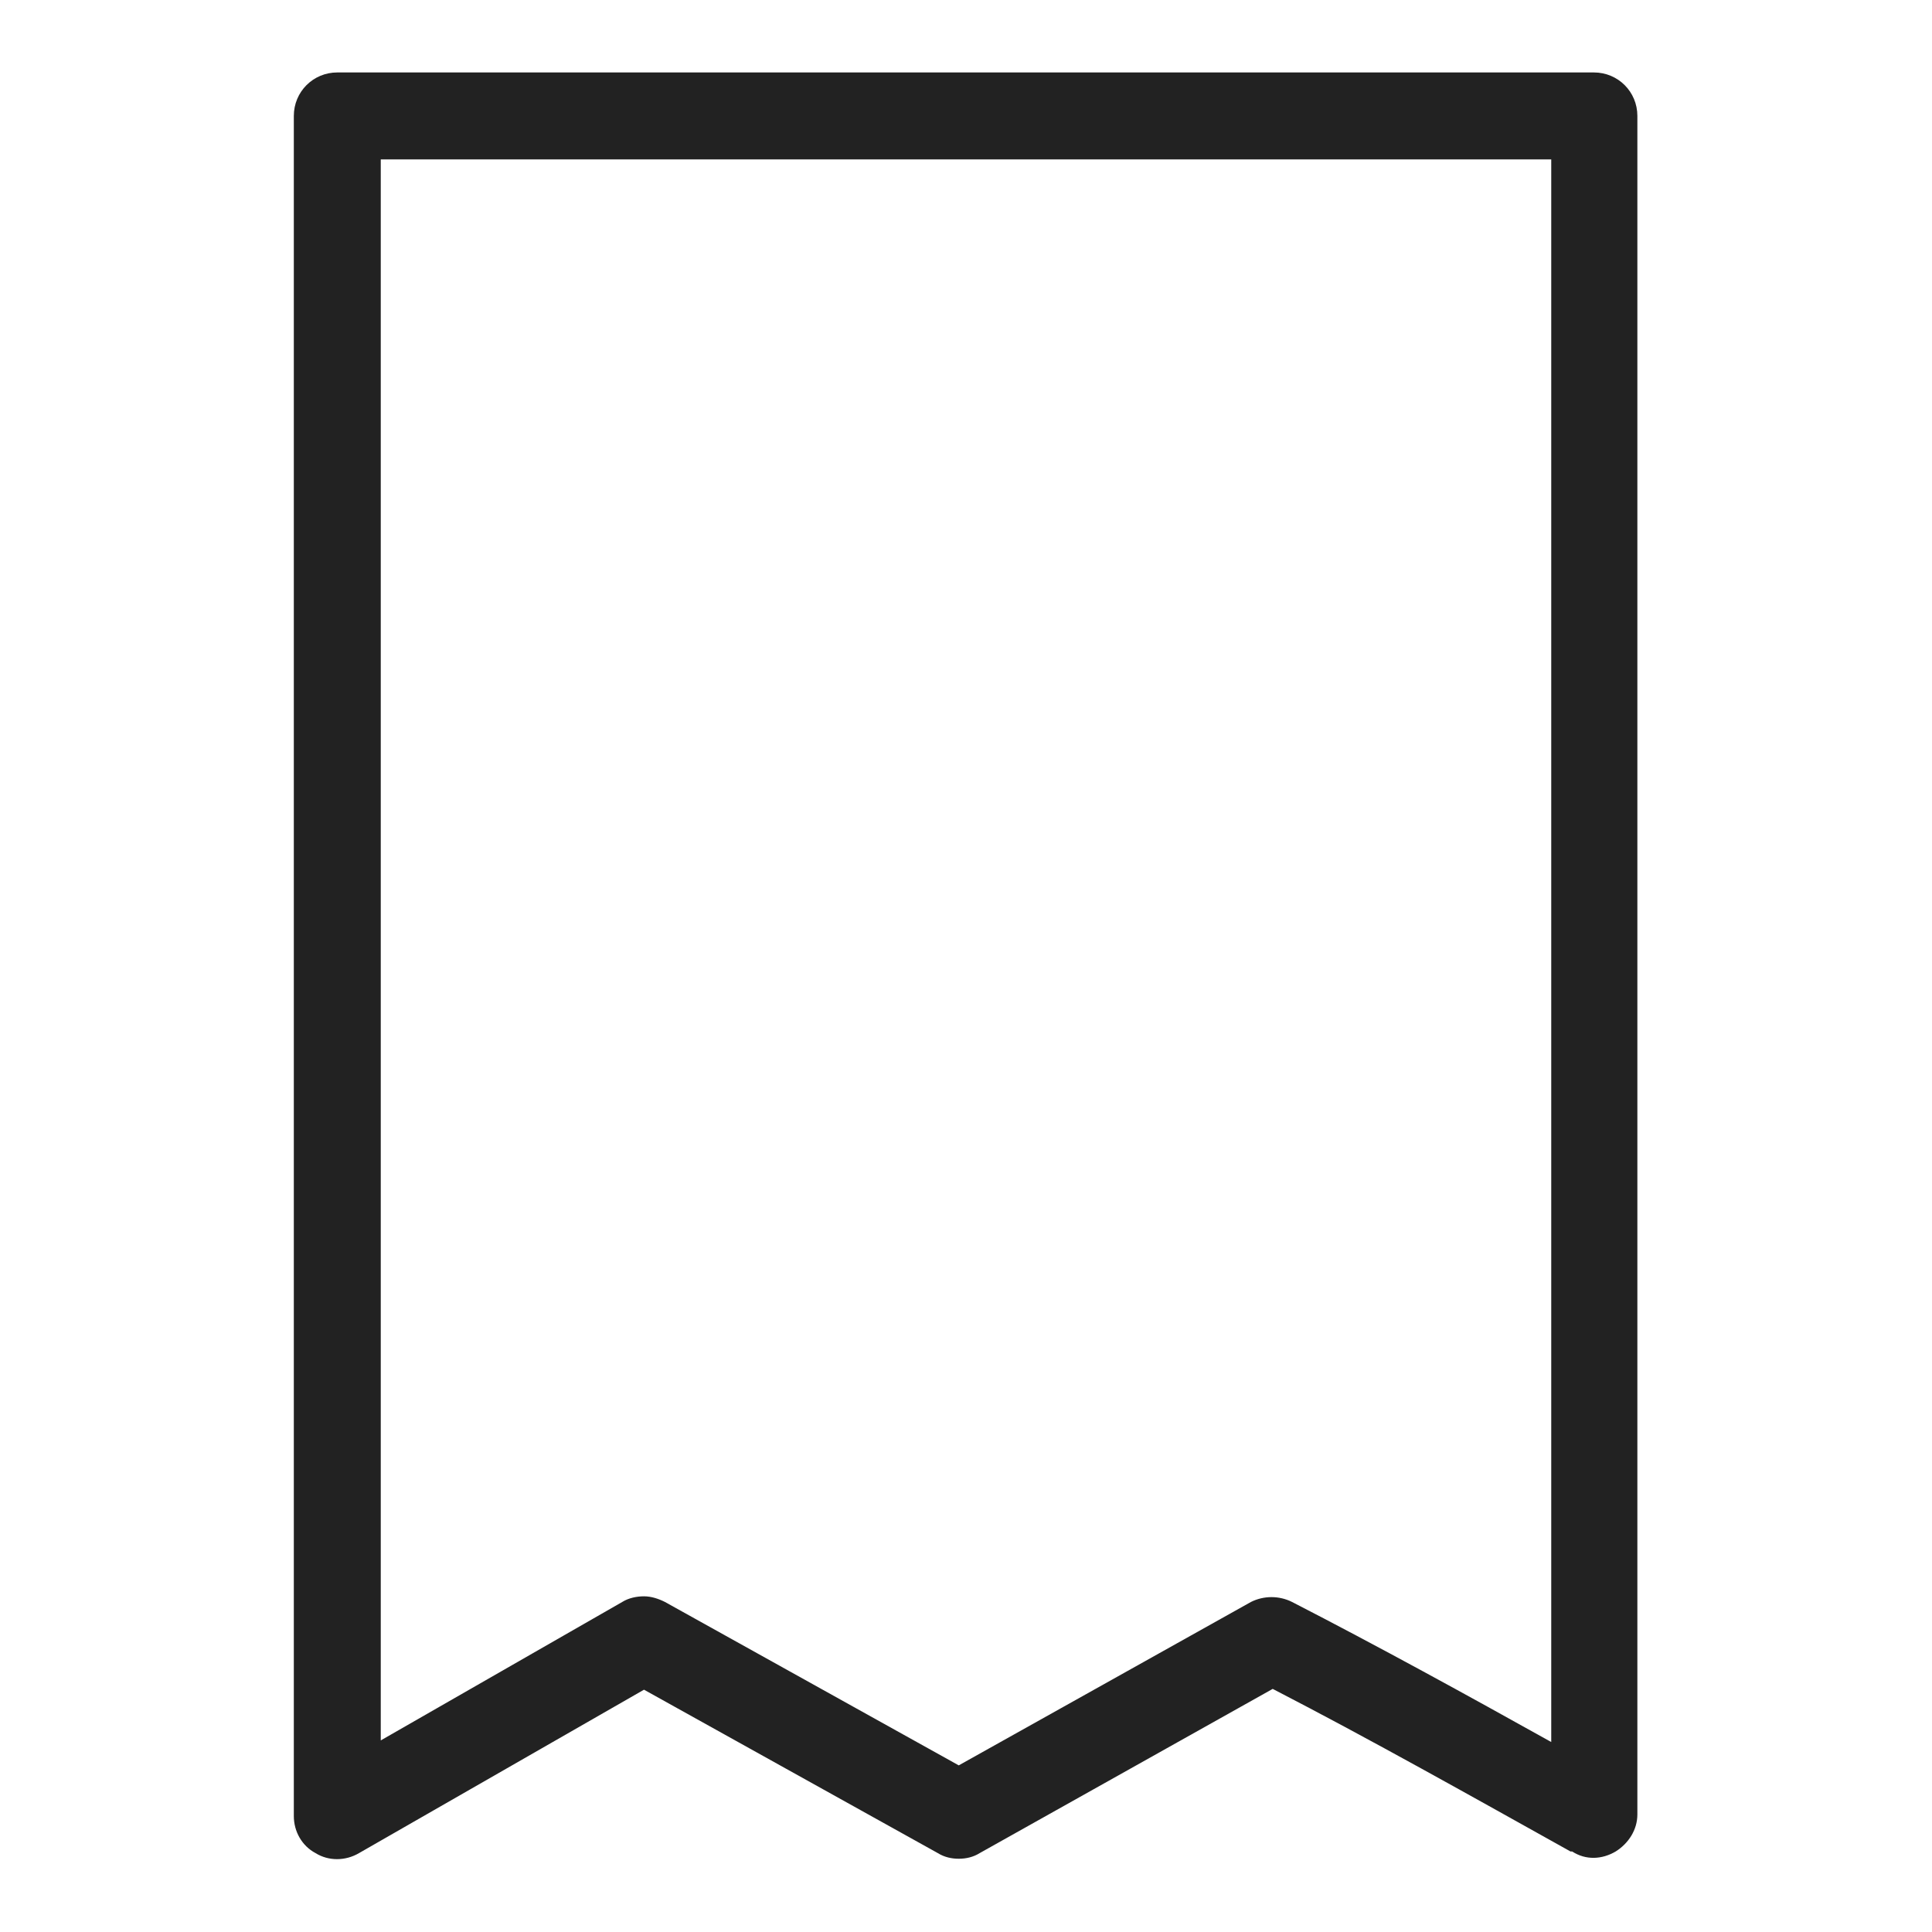 <svg width="24" height="24" viewBox="0 0 24 24" fill="none" xmlns="http://www.w3.org/2000/svg">
<g id="receipt alt_S 1">
<path id="Vector" d="M19.81 0.9H4.19C3.89 0.9 3.65 1.14 3.65 1.44V22.56C3.65 22.75 3.75 22.93 3.92 23.02C4.08 23.12 4.29 23.12 4.46 23.02L8 20.99L11.65 23.02C11.73 23.07 11.82 23.09 11.91 23.09C12 23.09 12.09 23.07 12.17 23.02L15.81 20.98C17.03 21.61 18.29 22.32 19.51 23H19.53C19.7 23.11 19.9 23.1 20.07 23C20.23 22.9 20.34 22.73 20.34 22.54V1.44C20.34 1.14 20.1 0.9 19.8 0.9H19.81ZM19.27 1.98V21.64C18.23 21.06 17.12 20.45 16.05 19.9C15.89 19.82 15.7 19.82 15.54 19.9L11.91 21.93L8.26 19.9C8.18 19.86 8.09 19.83 8 19.83C7.91 19.83 7.81 19.85 7.73 19.9L4.73 21.62V1.98H19.27Z" fill="#222222"/>
</g>
</svg>
